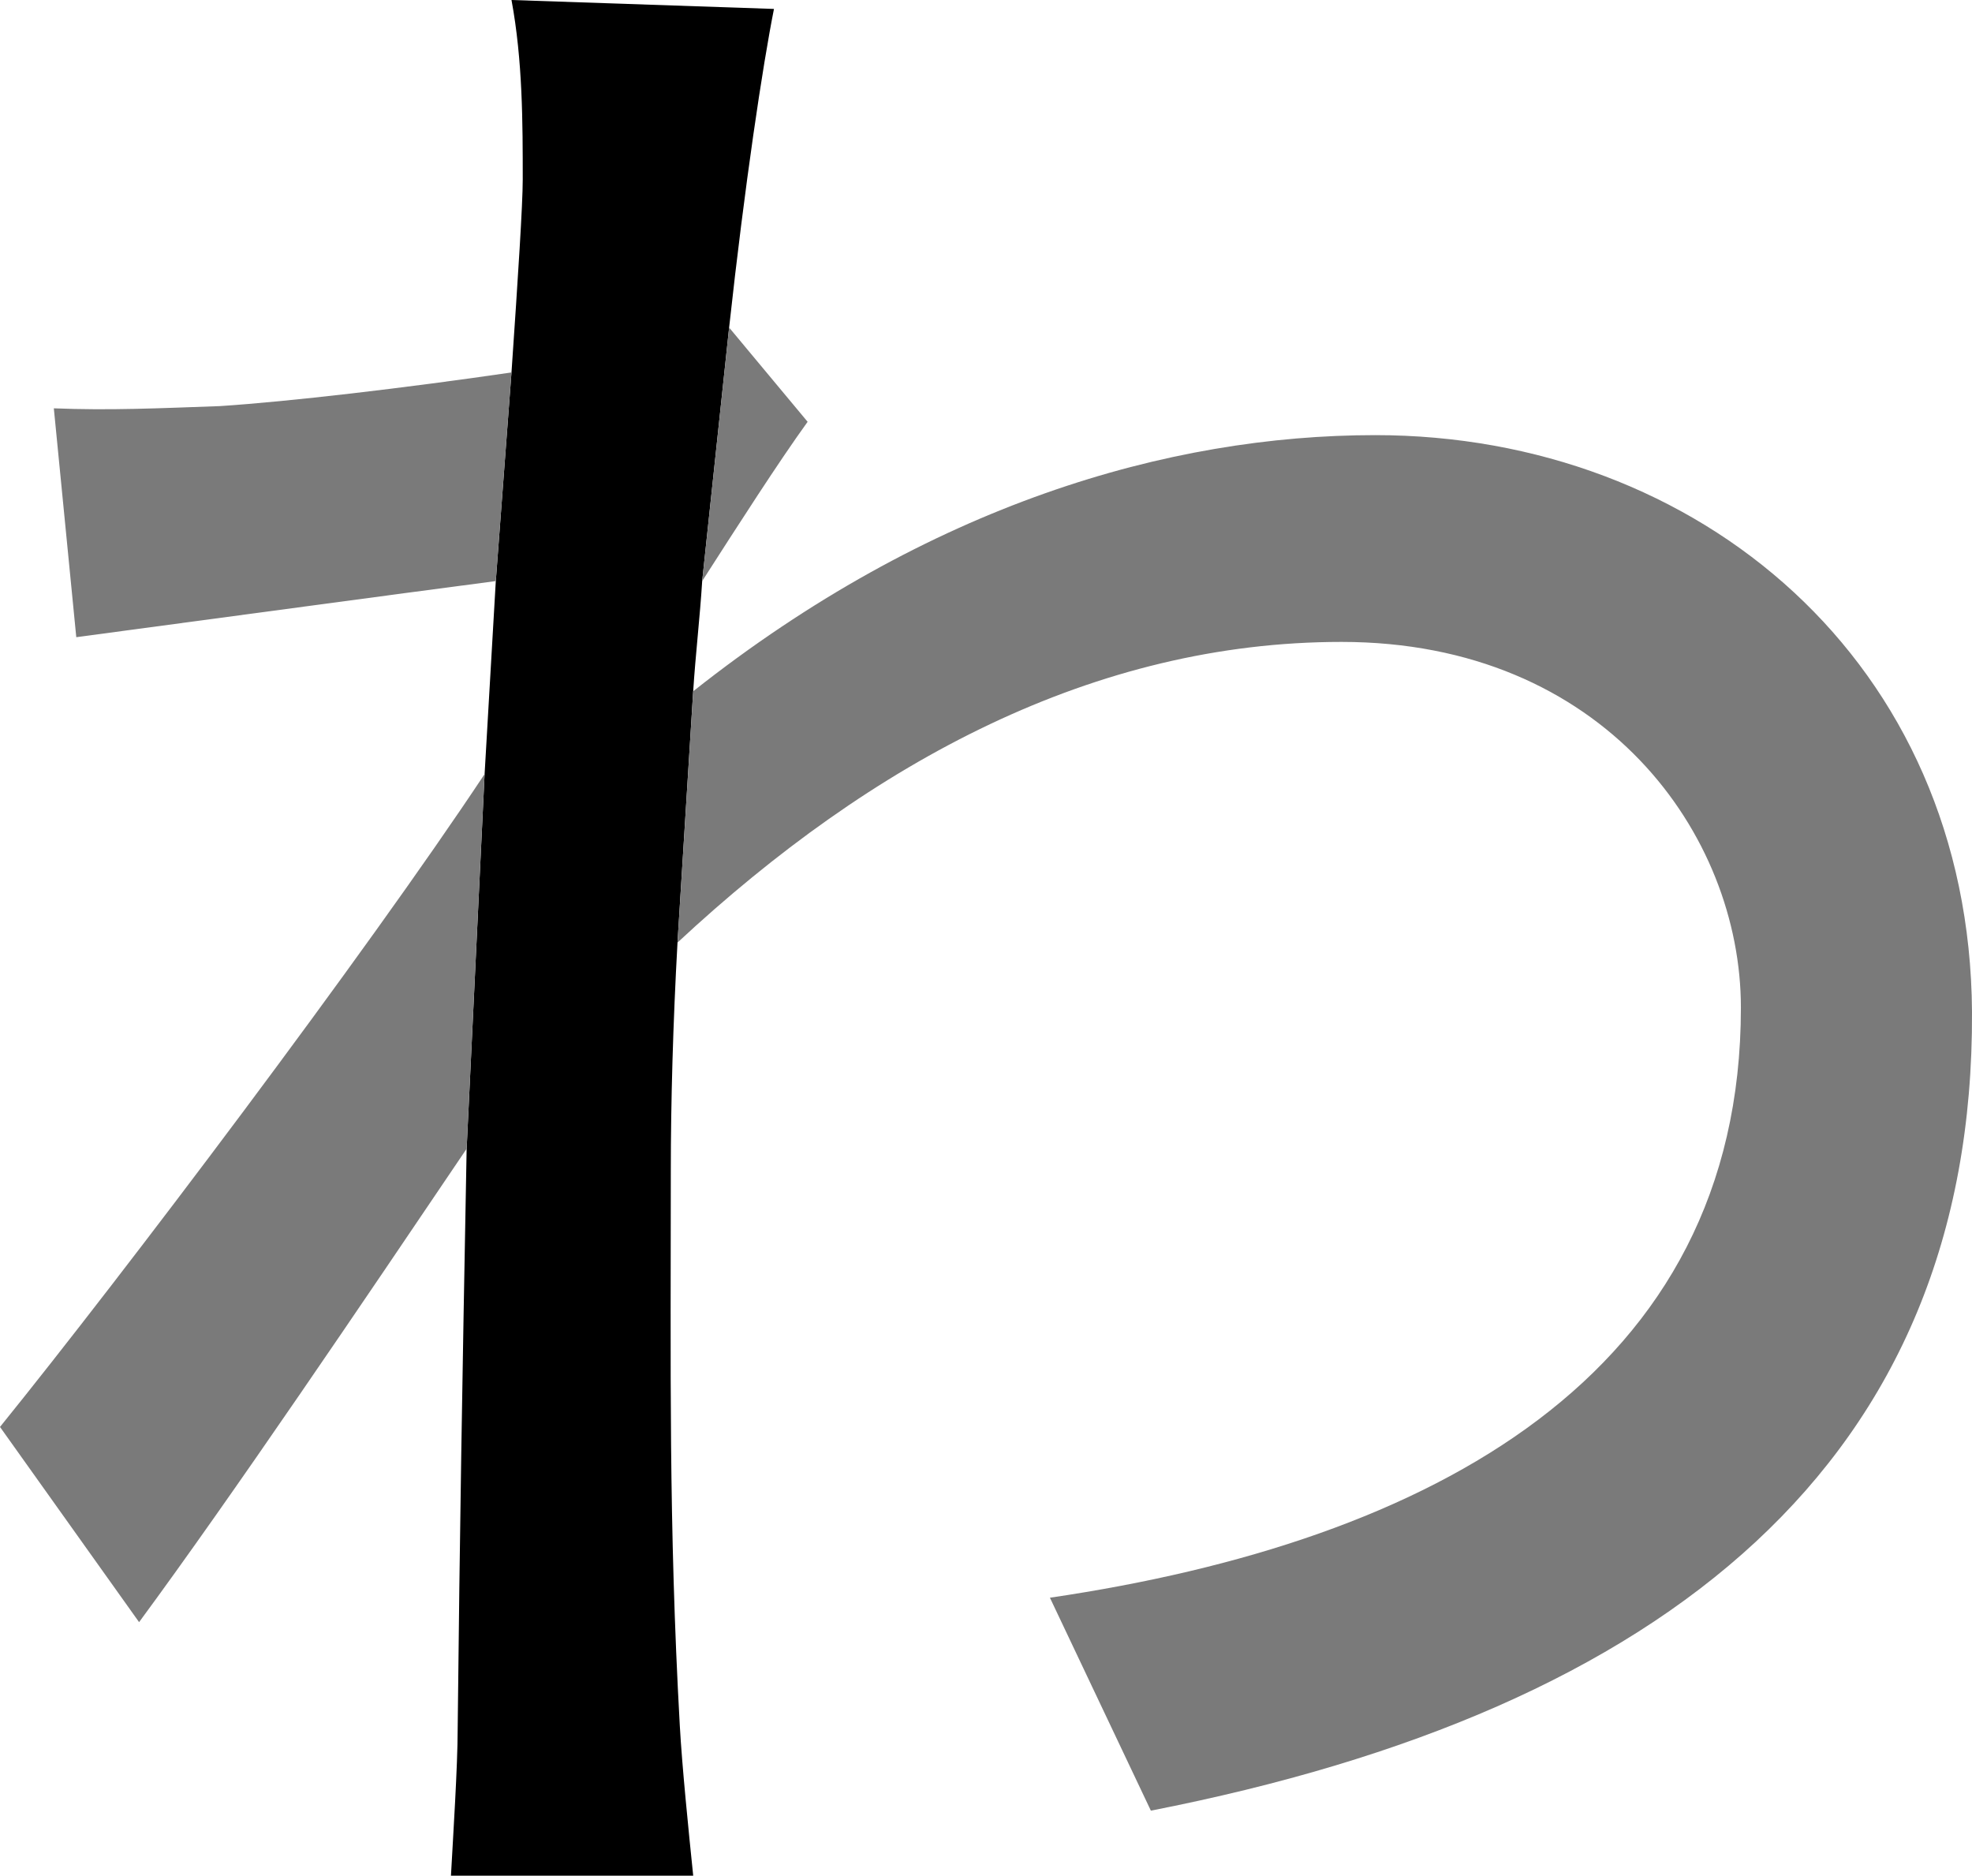 <svg xmlns="http://www.w3.org/2000/svg" viewBox="0 0 426.06 405.2"><defs><style>.cls-1{fill:#7a7a7a;}</style></defs><g id="Layer_2" data-name="Layer 2"><g id="Layer_1-2" data-name="Layer 1"><path d="M110.51,0c2.43,13.08,2.43,26.65,2.43,38.77,0,5.33-1,20.84-2.43,41.69l-3.39,45.07-2.42,41.69-3.88,80.94c-1,53.32-1.46,80.94-1.94,125.54,0,7.75-1,23.26-1.45,31.5h52.34c-1-9.69-2.42-23.75-2.9-32.47-2.43-43.63-1.94-78-1.94-119.72,0-15,.48-32,1.45-49.44l3.39-54.29c.49-7.75,1.46-16,1.94-23.75l5.82-54.77c3.39-31,7.27-56.71,9.69-68.83Z"/><path class="cls-1" d="M104.7,167.22l-3.88,80.94c-22.3,33-50.41,74.65-70.77,102.27L0,308.26C26.66,275.3,79,206,104.7,167.22Z"/><path class="cls-1" d="M110.51,80.46l-3.39,45.07c-22.29,2.91-61.56,8.24-90.64,12.12L11.63,88.21c12.12.48,22.3,0,35.87-.48C62.53,86.75,87.25,83.85,110.51,80.46Z"/><path class="cls-1" d="M174.49,91.12c-6.3,8.72-15,22.29-22.78,34.41l5.82-54.77Z"/><path class="cls-1" d="M426.06,218.59c.48,97-65.93,150.75-177.41,172.56l-21.81-46c82.4-12.12,149.29-48,149.29-127.48,0-37.32-29.57-79-86.28-79-53.31,0-101.3,25.69-143.47,64.95l3.39-54.29C200.67,109.05,252.53,94,297.12,94,366.92,94,425.57,143,426.06,218.59Z"/></g></g></svg>